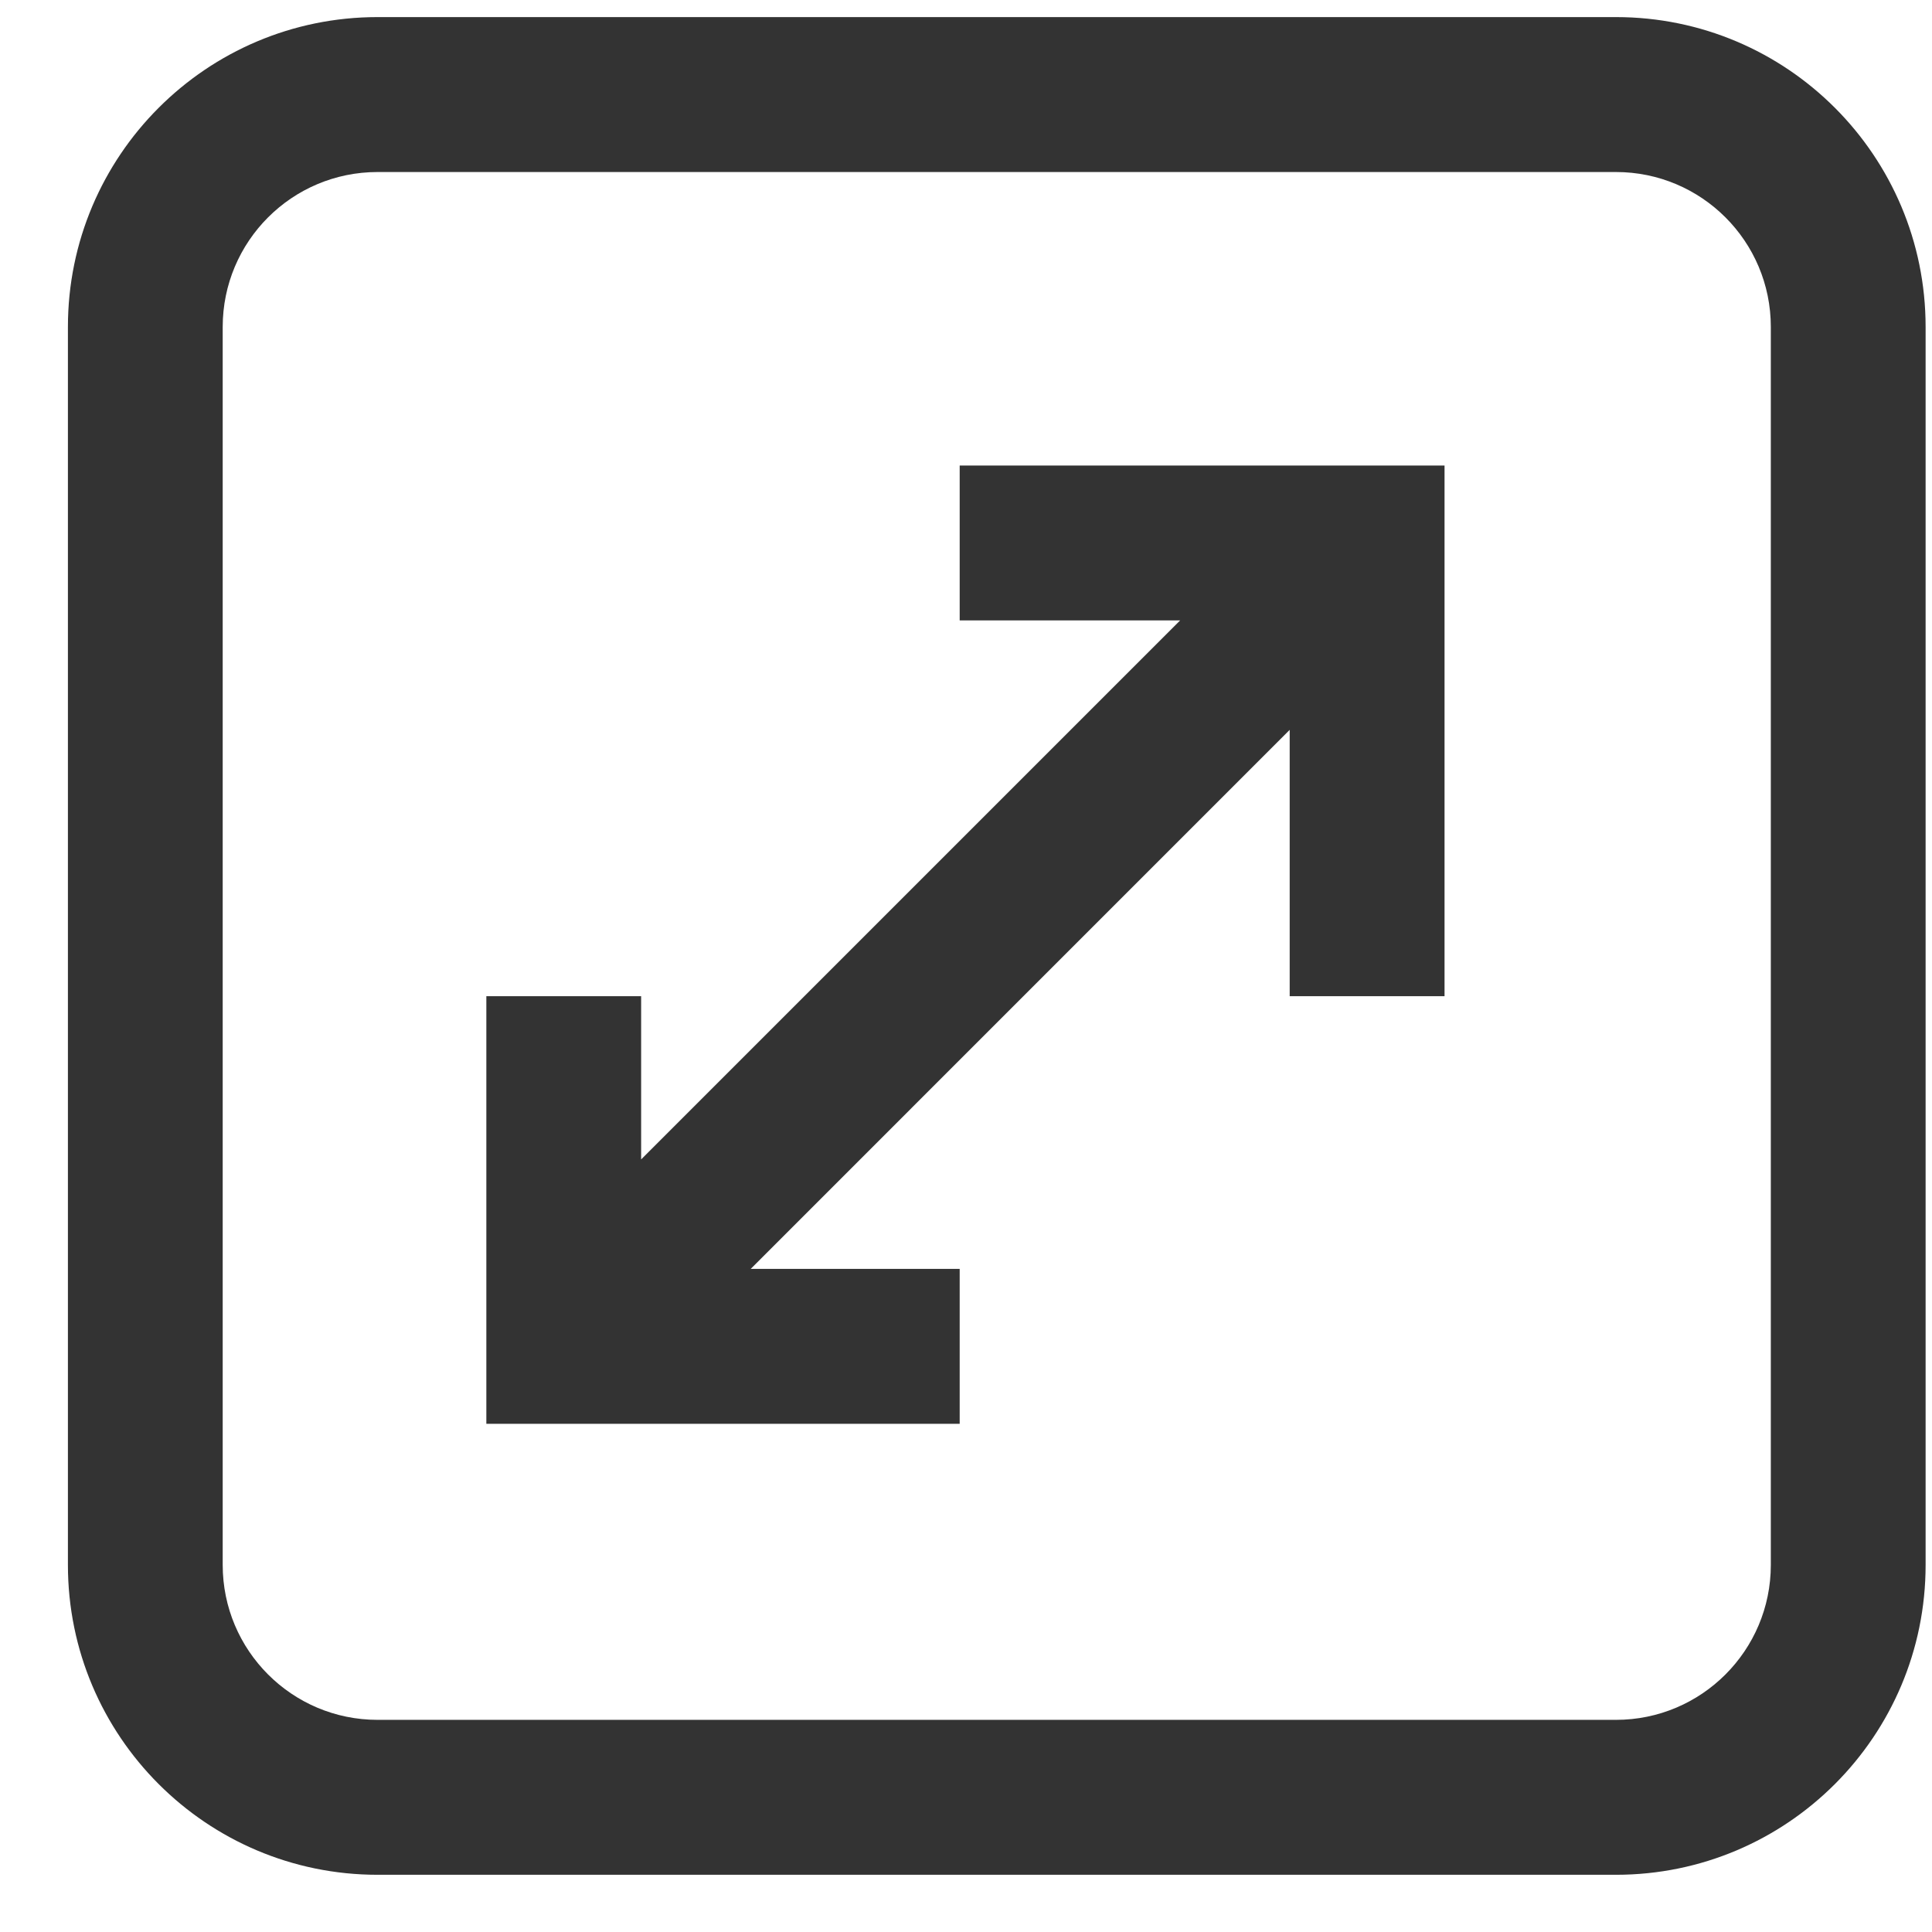 <svg width="26" height="26" viewBox="0 0 26 26" fill="none" xmlns="http://www.w3.org/2000/svg">
<path fill-rule="evenodd" clip-rule="evenodd" d="M5.081 2.315H21.747C22.898 2.315 23.831 3.248 23.831 4.4V21.06C23.831 22.211 22.898 23.145 21.747 23.145H5.081C3.93 23.145 2.997 22.211 2.997 21.06V4.4C2.997 3.248 3.93 2.315 5.081 2.315ZM0.914 4.4C0.914 2.097 2.78 0.23 5.081 0.23H21.747C24.049 0.23 25.914 2.097 25.914 4.4V21.06C25.914 23.363 24.049 25.23 21.747 25.23H5.081C2.78 25.23 0.914 23.363 0.914 21.06V4.4ZM12.915 8.349H15.882L8.628 15.603V13.406H6.545V18.119V19.161H7.586H12.915V17.076H10.103L17.356 9.822V13.406H19.44V7.307V6.265H18.398H12.915V8.349Z" fill="#333333"/>
</svg>
